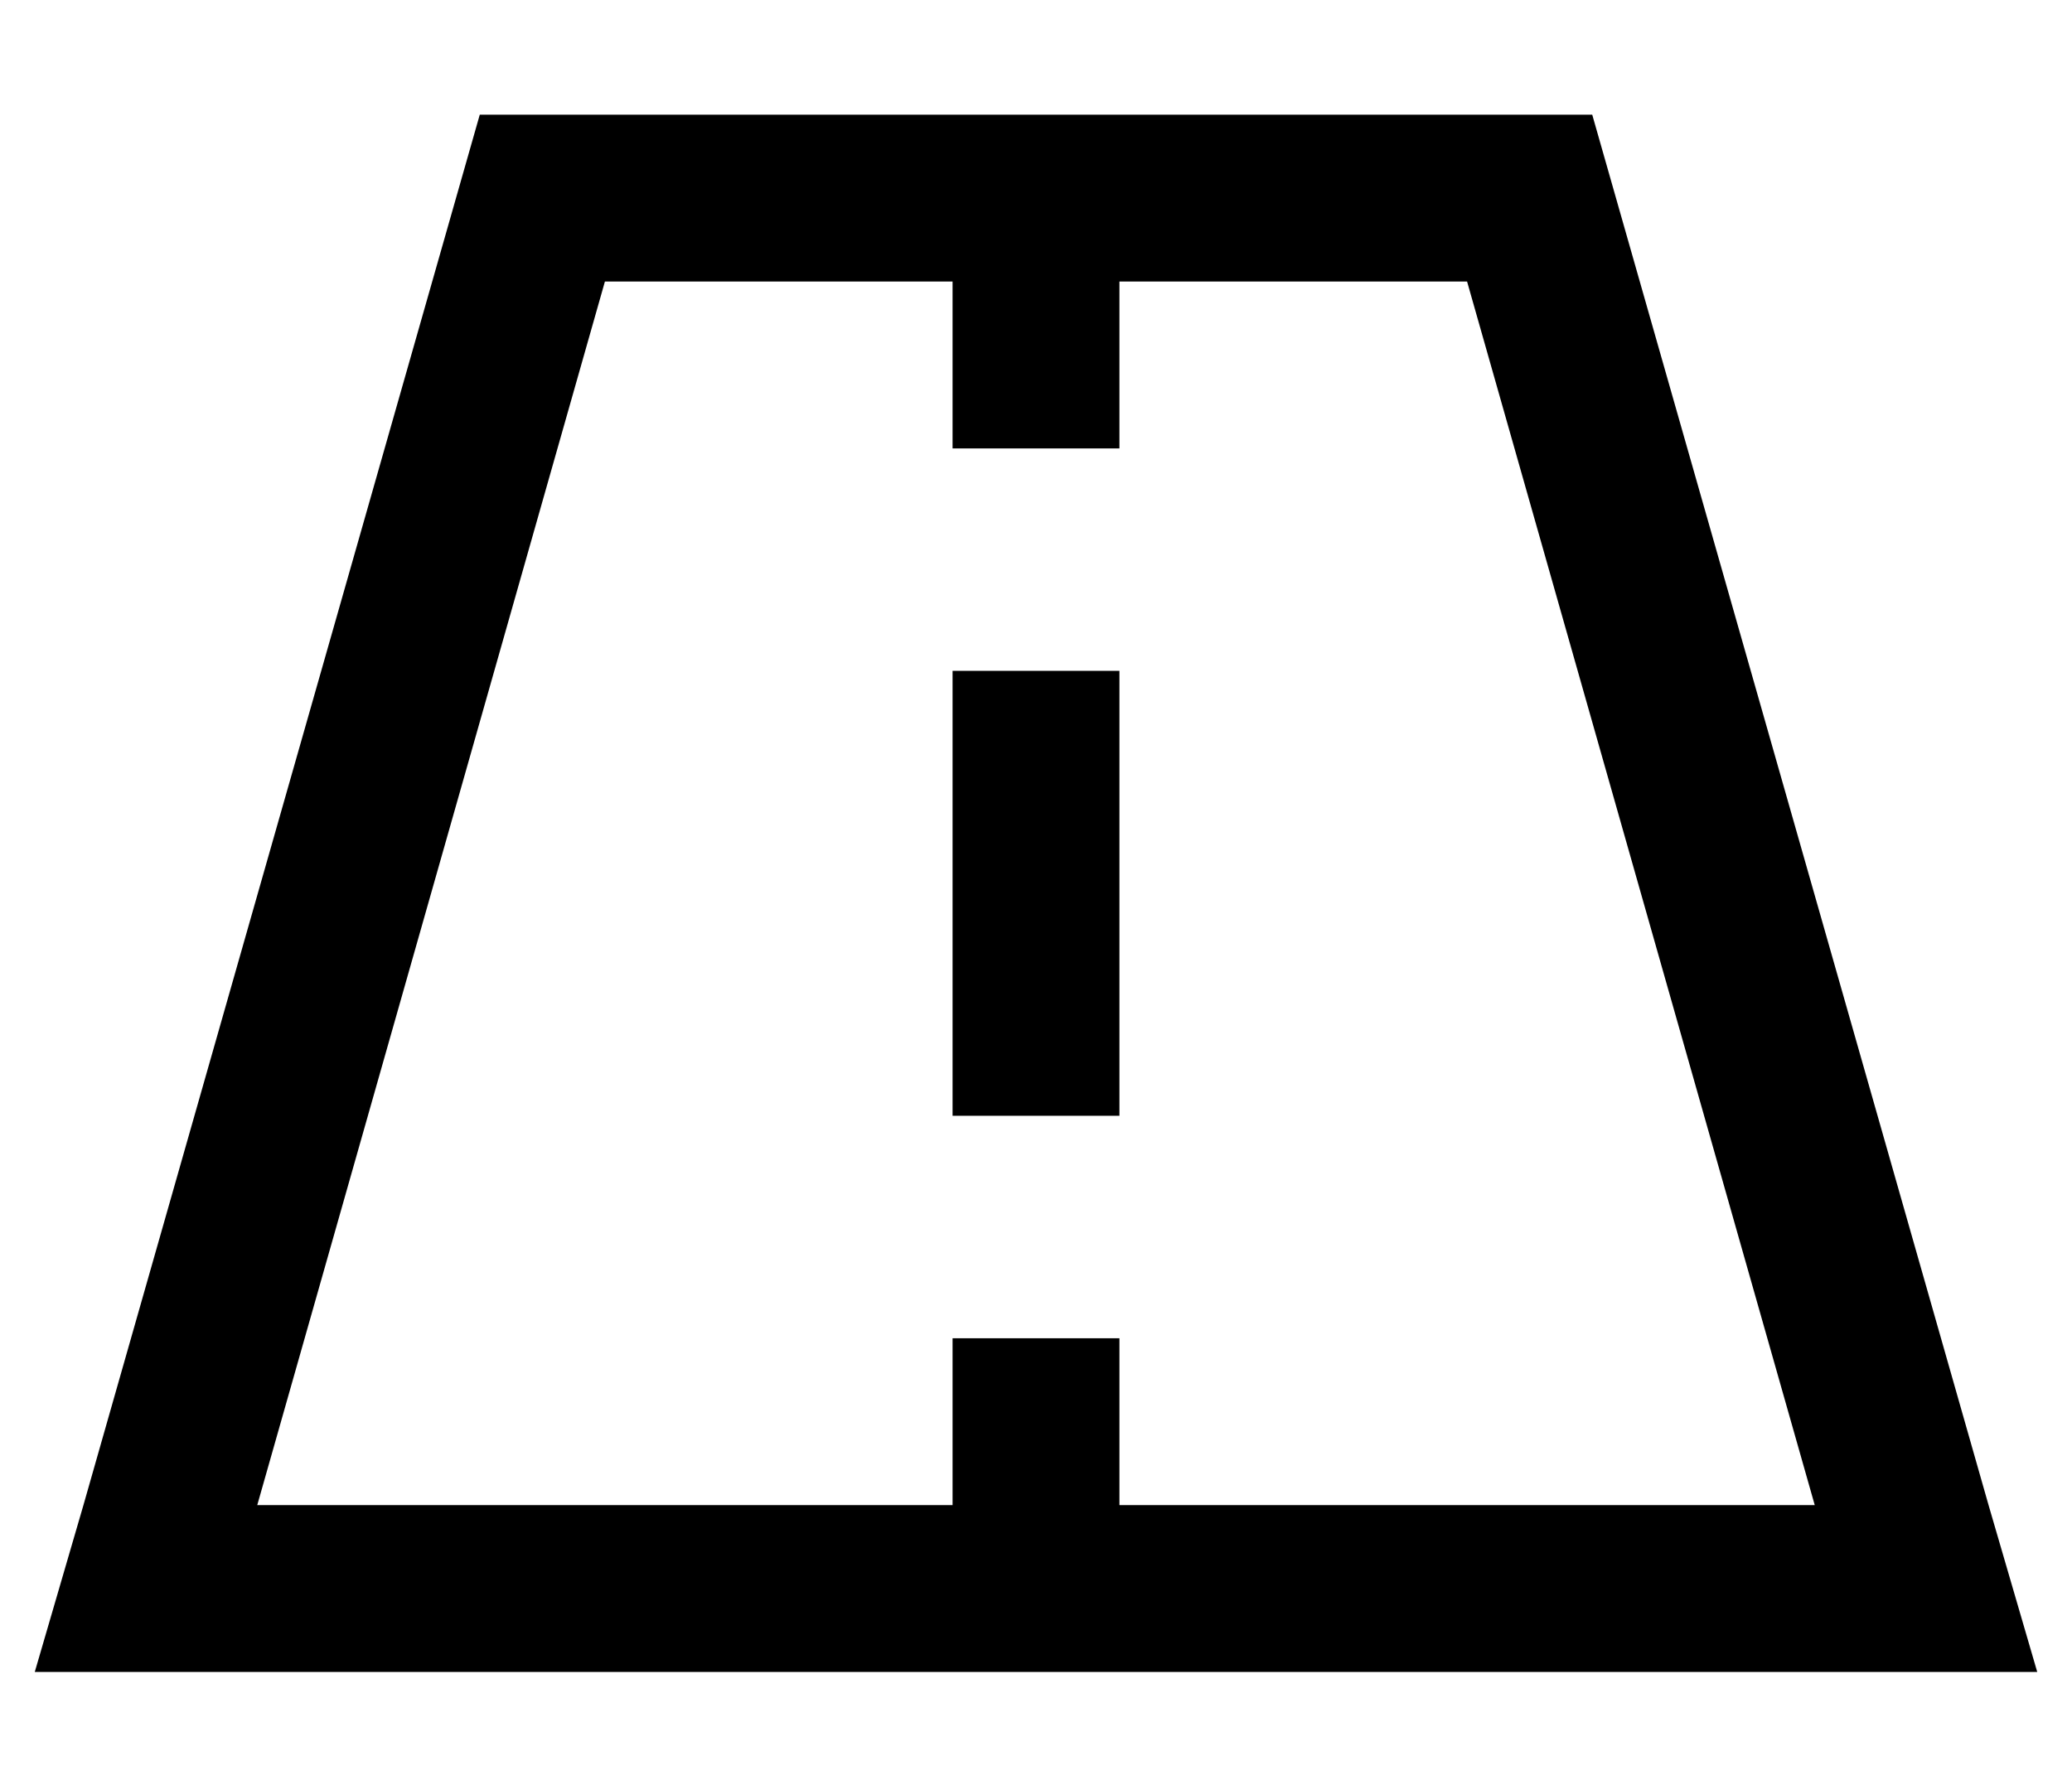 <?xml version="1.0" standalone="no"?>
<!DOCTYPE svg PUBLIC "-//W3C//DTD SVG 1.1//EN" "http://www.w3.org/Graphics/SVG/1.1/DTD/svg11.dtd" >
<svg xmlns="http://www.w3.org/2000/svg" xmlns:xlink="http://www.w3.org/1999/xlink" version="1.1" viewBox="-10 -40 596 512">
   <path fill="currentColor"
d="M64 393h200h-200h200v-24v0v-24v0h48v0v24v0v24v0h200v0l-100 -352v0h-100v0v24v0v24v0h-48v0v-24v0v-24v0h-100v0l-100 352v0zM312 -7h136h-136h136l114 400v0l14 48v0h-50h-526l14 -48v0l114 -400v0h136h48zM312 177v80v-80v80v24v0h-48v0v-24v0v-80v0v-24v0h48v0v24v0
z" />
</svg>
